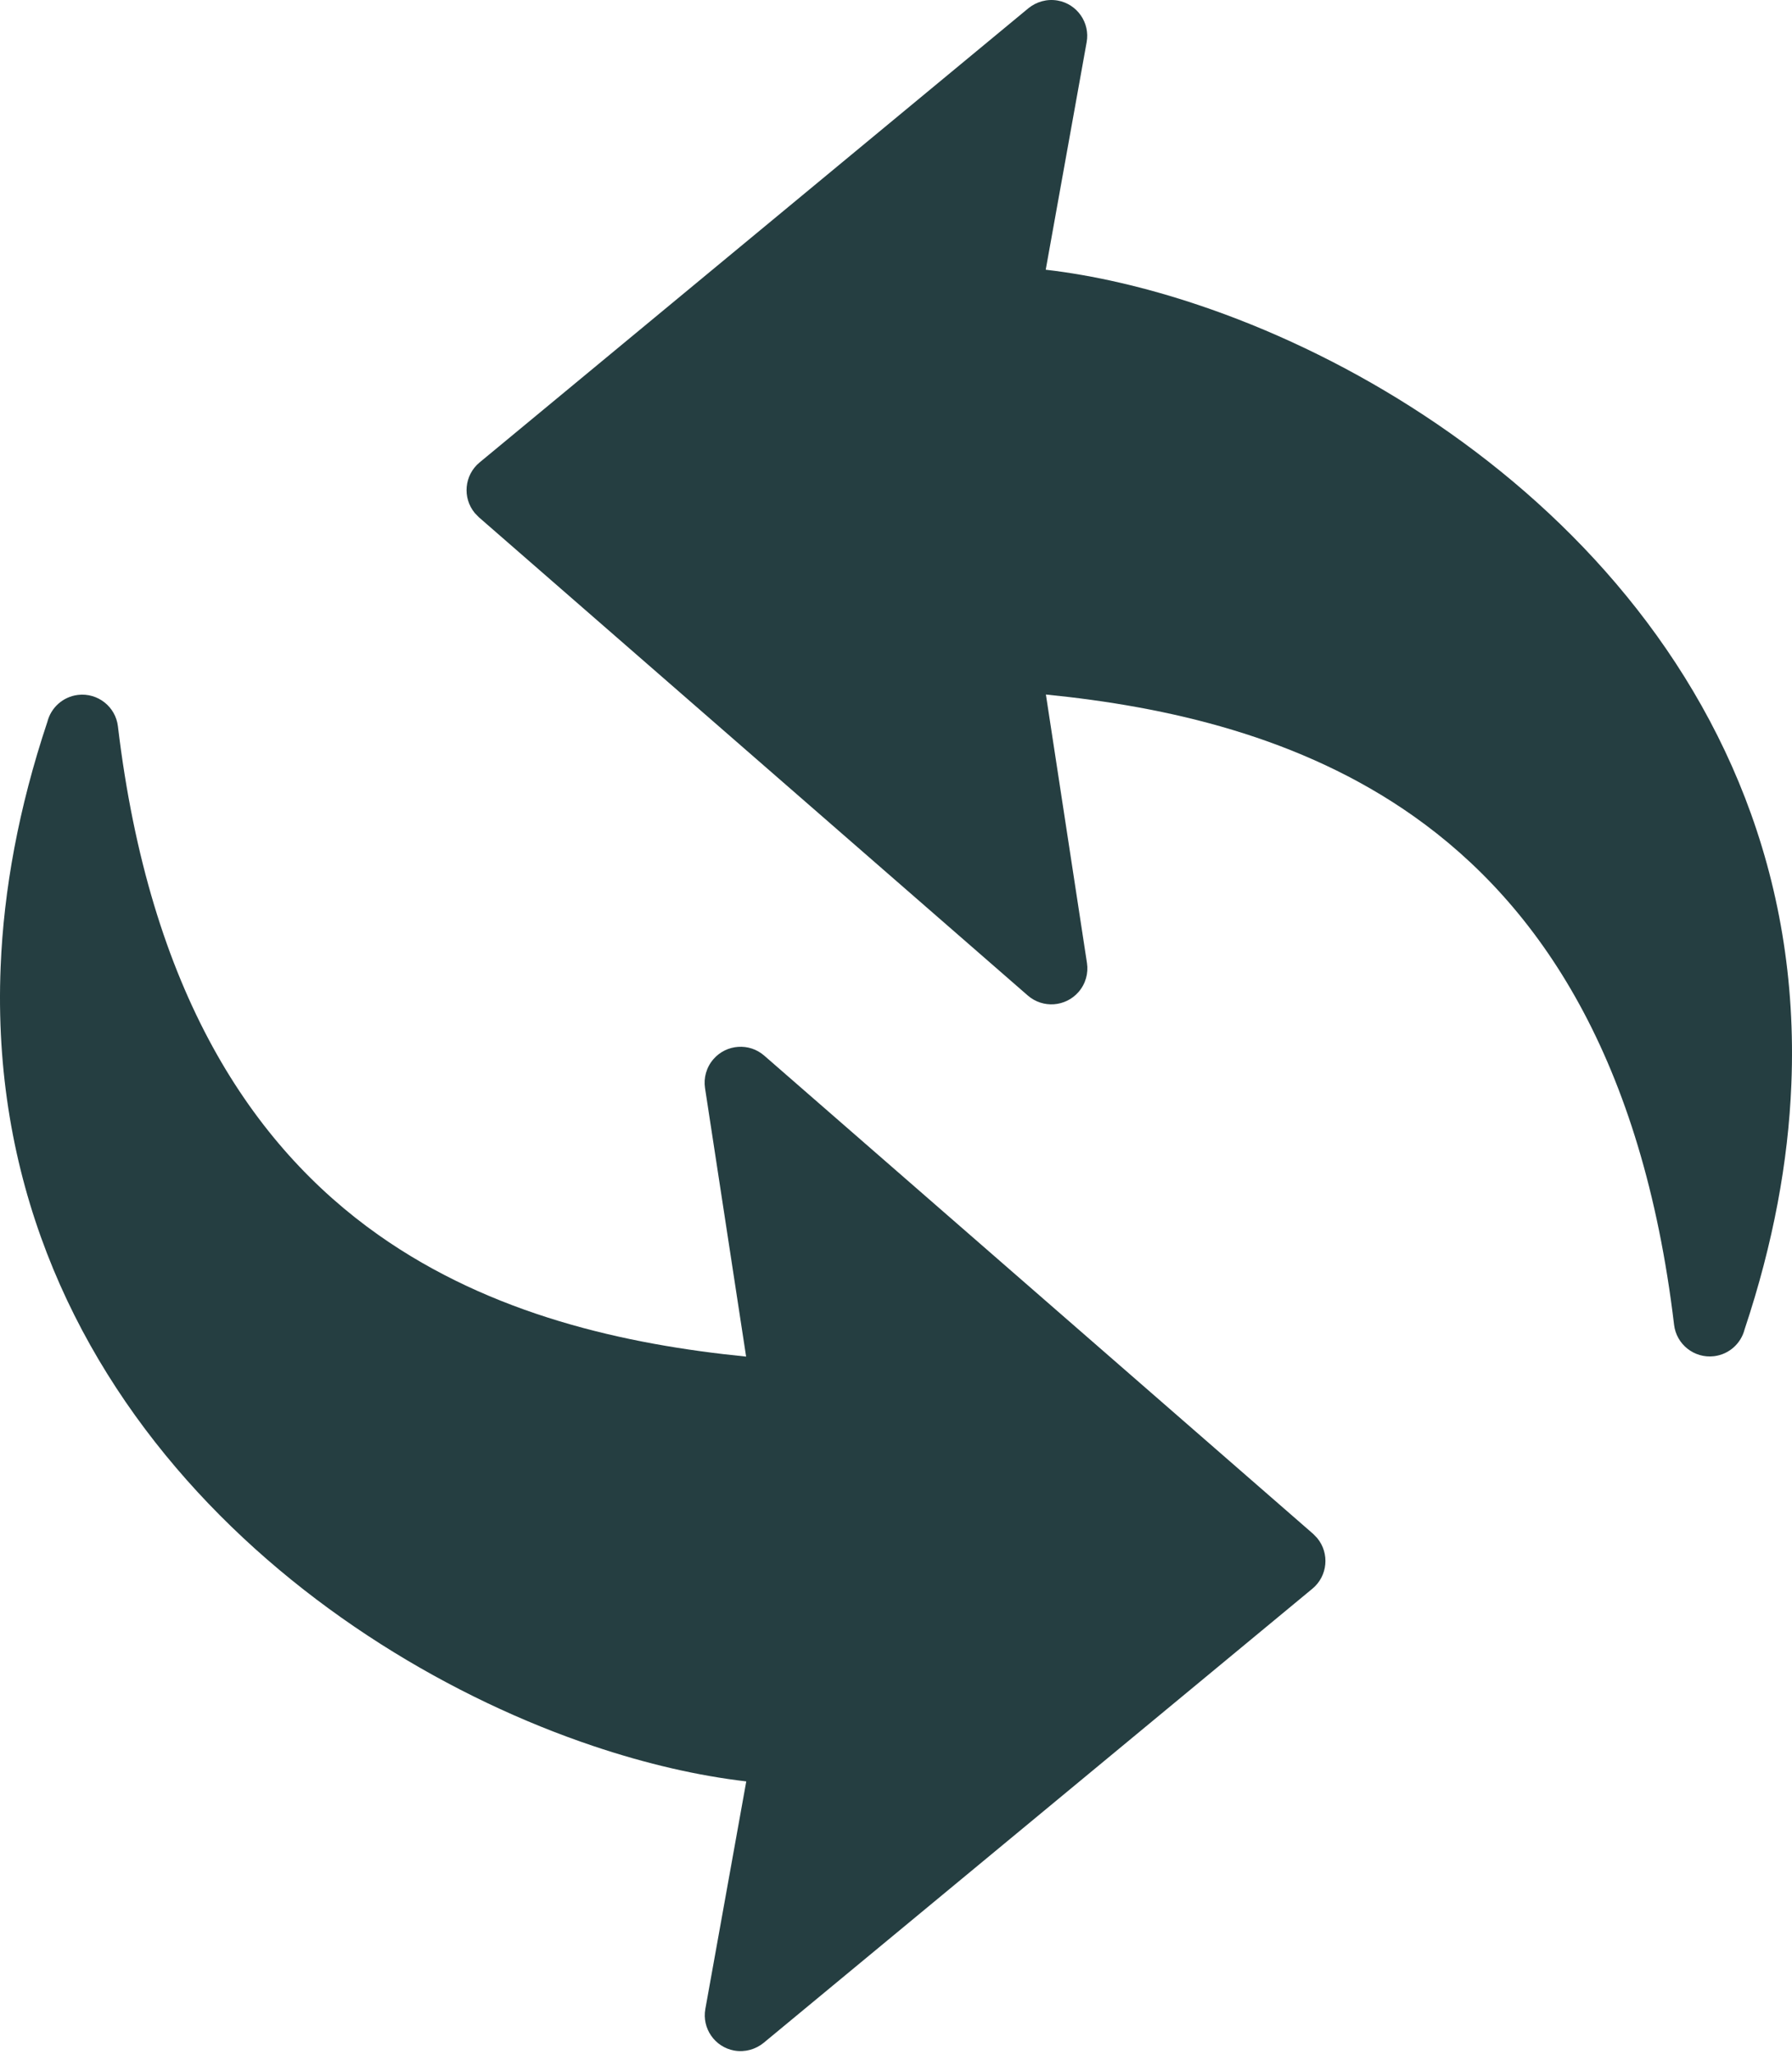 <svg width="130" height="149" viewBox="0 0 130 149" fill="none" xmlns="http://www.w3.org/2000/svg">
<path d="M54.127 98.396L51.146 78.921C51.036 78.19 51.236 77.419 51.759 76.819C52.705 75.734 54.355 75.619 55.44 76.565L95.261 111.254L95.556 111.559C96.473 112.667 96.317 114.313 95.21 115.229L55.388 148.179C54.813 148.642 54.05 148.869 53.267 148.731C51.855 148.477 50.915 147.123 51.169 145.714L54.138 129.208C50.68 128.806 46.909 127.944 43.028 126.638C32.901 123.236 21.882 116.752 13.543 107.344C5.122 97.844 -0.582 85.38 0.047 70.111C0.272 64.549 1.345 58.623 3.438 52.351C3.695 51.336 4.557 50.534 5.659 50.403C7.09 50.234 8.388 51.257 8.555 52.686C10.849 71.932 18.272 83.092 27.449 89.571C35.651 95.363 45.371 97.523 54.127 98.396V98.396Z" fill="#253E41"/>
<path d="M75.874 50.375L78.854 69.85C78.964 70.581 78.764 71.352 78.241 71.952C77.295 73.037 75.645 73.152 74.56 72.206L34.739 37.517L34.444 37.212C33.527 36.104 33.683 34.458 34.791 33.542L74.612 0.592C75.187 0.129 75.95 -0.098 76.733 0.04C78.145 0.294 79.085 1.648 78.831 3.058L75.862 19.563C79.32 19.965 83.091 20.827 86.972 22.133C97.099 25.535 108.118 32.019 116.456 41.427C124.878 50.927 130.582 63.391 129.953 78.66C129.728 84.222 128.655 90.149 126.562 96.42C126.305 97.435 125.443 98.237 124.341 98.368C122.91 98.537 121.612 97.514 121.445 96.085C119.151 76.839 111.728 65.679 102.551 59.2C94.349 53.408 84.629 51.248 75.874 50.375V50.375Z" fill="#253E41"/>
</svg>
